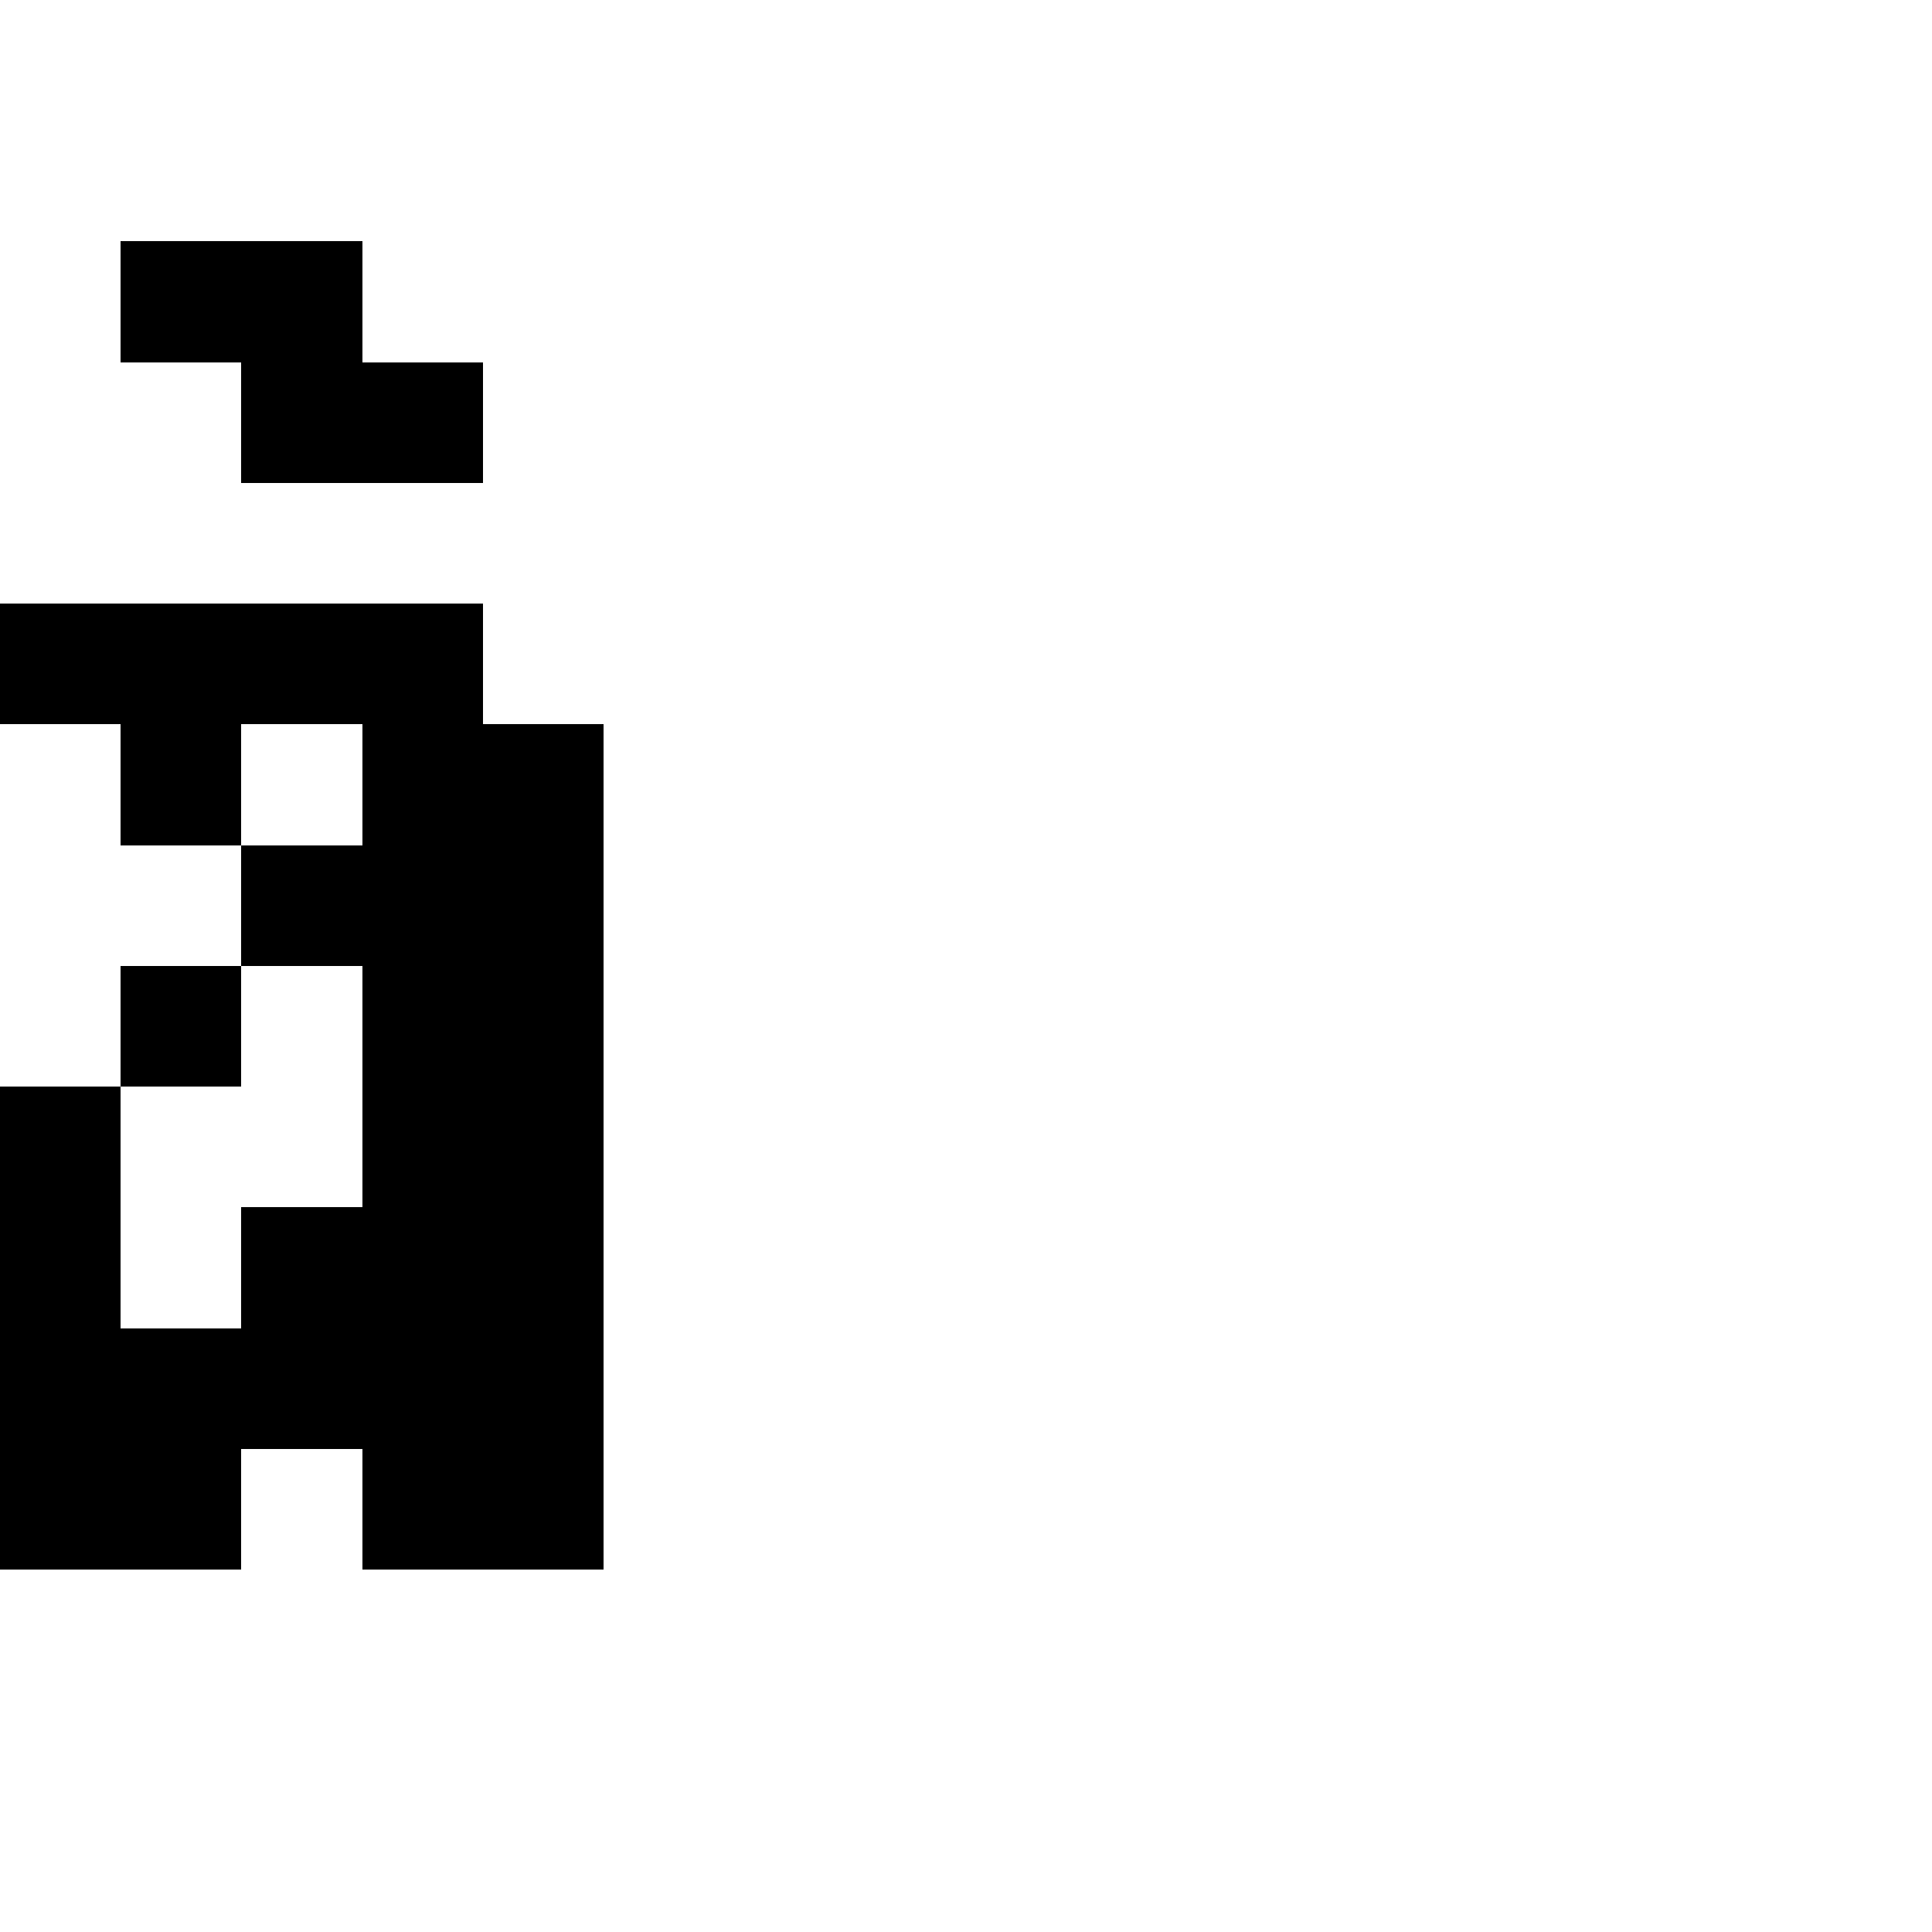 <?xml version="1.0" encoding="UTF-8" standalone="no"?>
<svg
   version="1.1"
   width="16"
   height="16"
   shape-rendering="crispEdges"
   id="svg68"
   sodipodi:docname="agrave.svg"
   xmlns:inkscape="http://www.inkscape.org/namespaces/inkscape"
   xmlns:sodipodi="http://sodipodi.sourceforge.net/DTD/sodipodi-0.dtd"
   xmlns="http://www.w3.org/2000/svg"
   xmlns:svg="http://www.w3.org/2000/svg">
  <defs
     id="defs72" />
  <sodipodi:namedview
     id="namedview70"
     pagecolor="#ffffff"
     bordercolor="#000000"
     borderopacity="0.25"
     inkscape:showpageshadow="2"
     inkscape:pageopacity="0.0"
     inkscape:pagecheckerboard="0"
     inkscape:deskcolor="#d1d1d1" />
  <path
     id="rect2"
     d="M 1 2 L 1 3 L 2 3 L 2 4 L 3 4 L 4 4 L 4 3 L 3 3 L 3 2 L 2 2 L 1 2 z M 0 5 L 0 6 L 1 6 L 1 7 L 2 7 L 2 6 L 3 6 L 3 7 L 2 7 L 2 8 L 3 8 L 3 9 L 3 10 L 2 10 L 2 11 L 1 11 L 1 10 L 1 9 L 0 9 L 0 10 L 0 11 L 0 12 L 0 13 L 1 13 L 2 13 L 2 12 L 3 12 L 3 13 L 4 13 L 5 13 L 5 12 L 5 11 L 5 10 L 5 9 L 5 8 L 5 7 L 5 6 L 4 6 L 4 5 L 3 5 L 2 5 L 1 5 L 0 5 z M 1 9 L 2 9 L 2 8 L 1 8 L 1 9 z " />
</svg>
